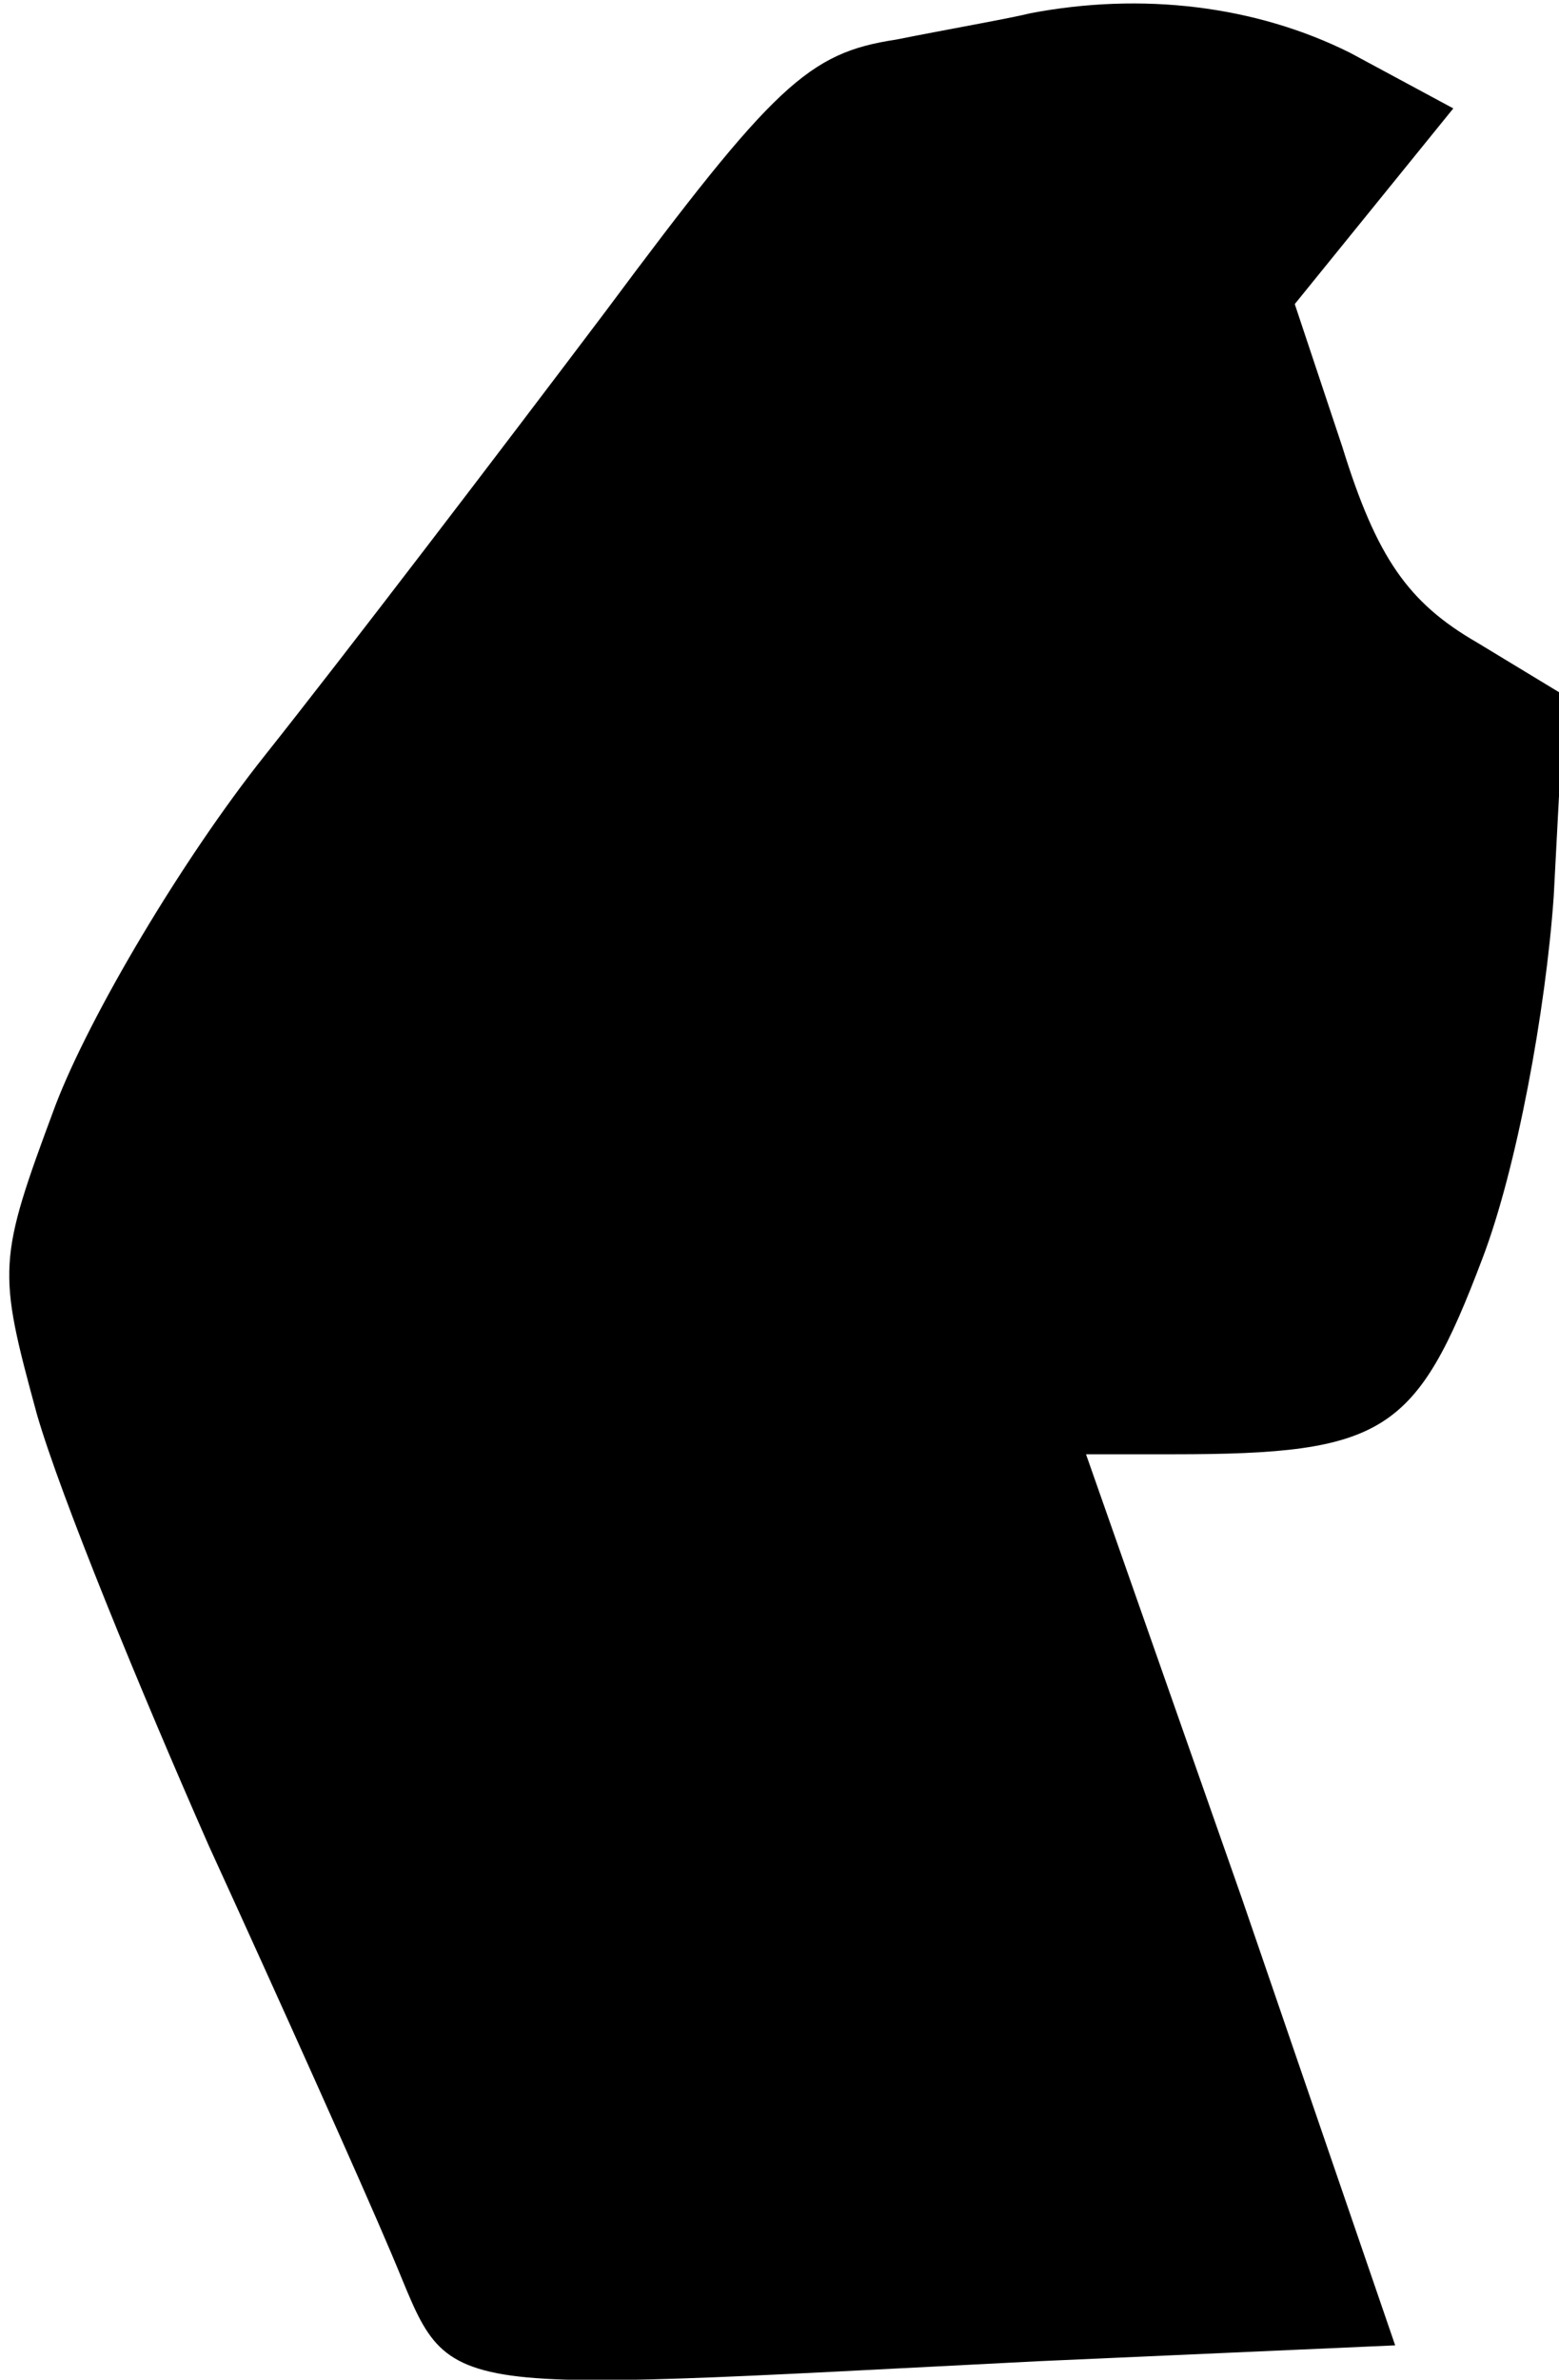 <?xml version="1.0" standalone="no"?>
<!DOCTYPE svg PUBLIC "-//W3C//DTD SVG 20010904//EN"
 "http://www.w3.org/TR/2001/REC-SVG-20010904/DTD/svg10.dtd">
<svg version="1.0" xmlns="http://www.w3.org/2000/svg"
 width="59pt" height="90pt" viewBox="0 0 59 90"
 preserveAspectRatio="xMidYMid meet">
<g transform="translate(0,90) scale(0.1,-0.1)"
fill="#000000" stroke="none">
<path fill="#000000" stroke="none" d="M390 895 c-8 -2 -31 -6 -51 -10 -33 -5
-46 -17 -110 -103 -40 -53 -98 -129 -129 -168 -31 -39 -66 -98 -79 -132 -22
-59 -22 -62 -7 -117 9 -31 39 -104 65 -163 27 -59 58 -128 69 -154 24 -56 8
-53 245 -41 l135 6 -58 169 -59 168 33 0 c80 0 92 8 117 74 13 34 24 94 27
137 l4 76 -33 20 c-26 15 -38 32 -51 74 l-18 54 30 37 30 37 -39 21 c-36 18
-79 23 -121 15z"/>
</g>
</svg>
